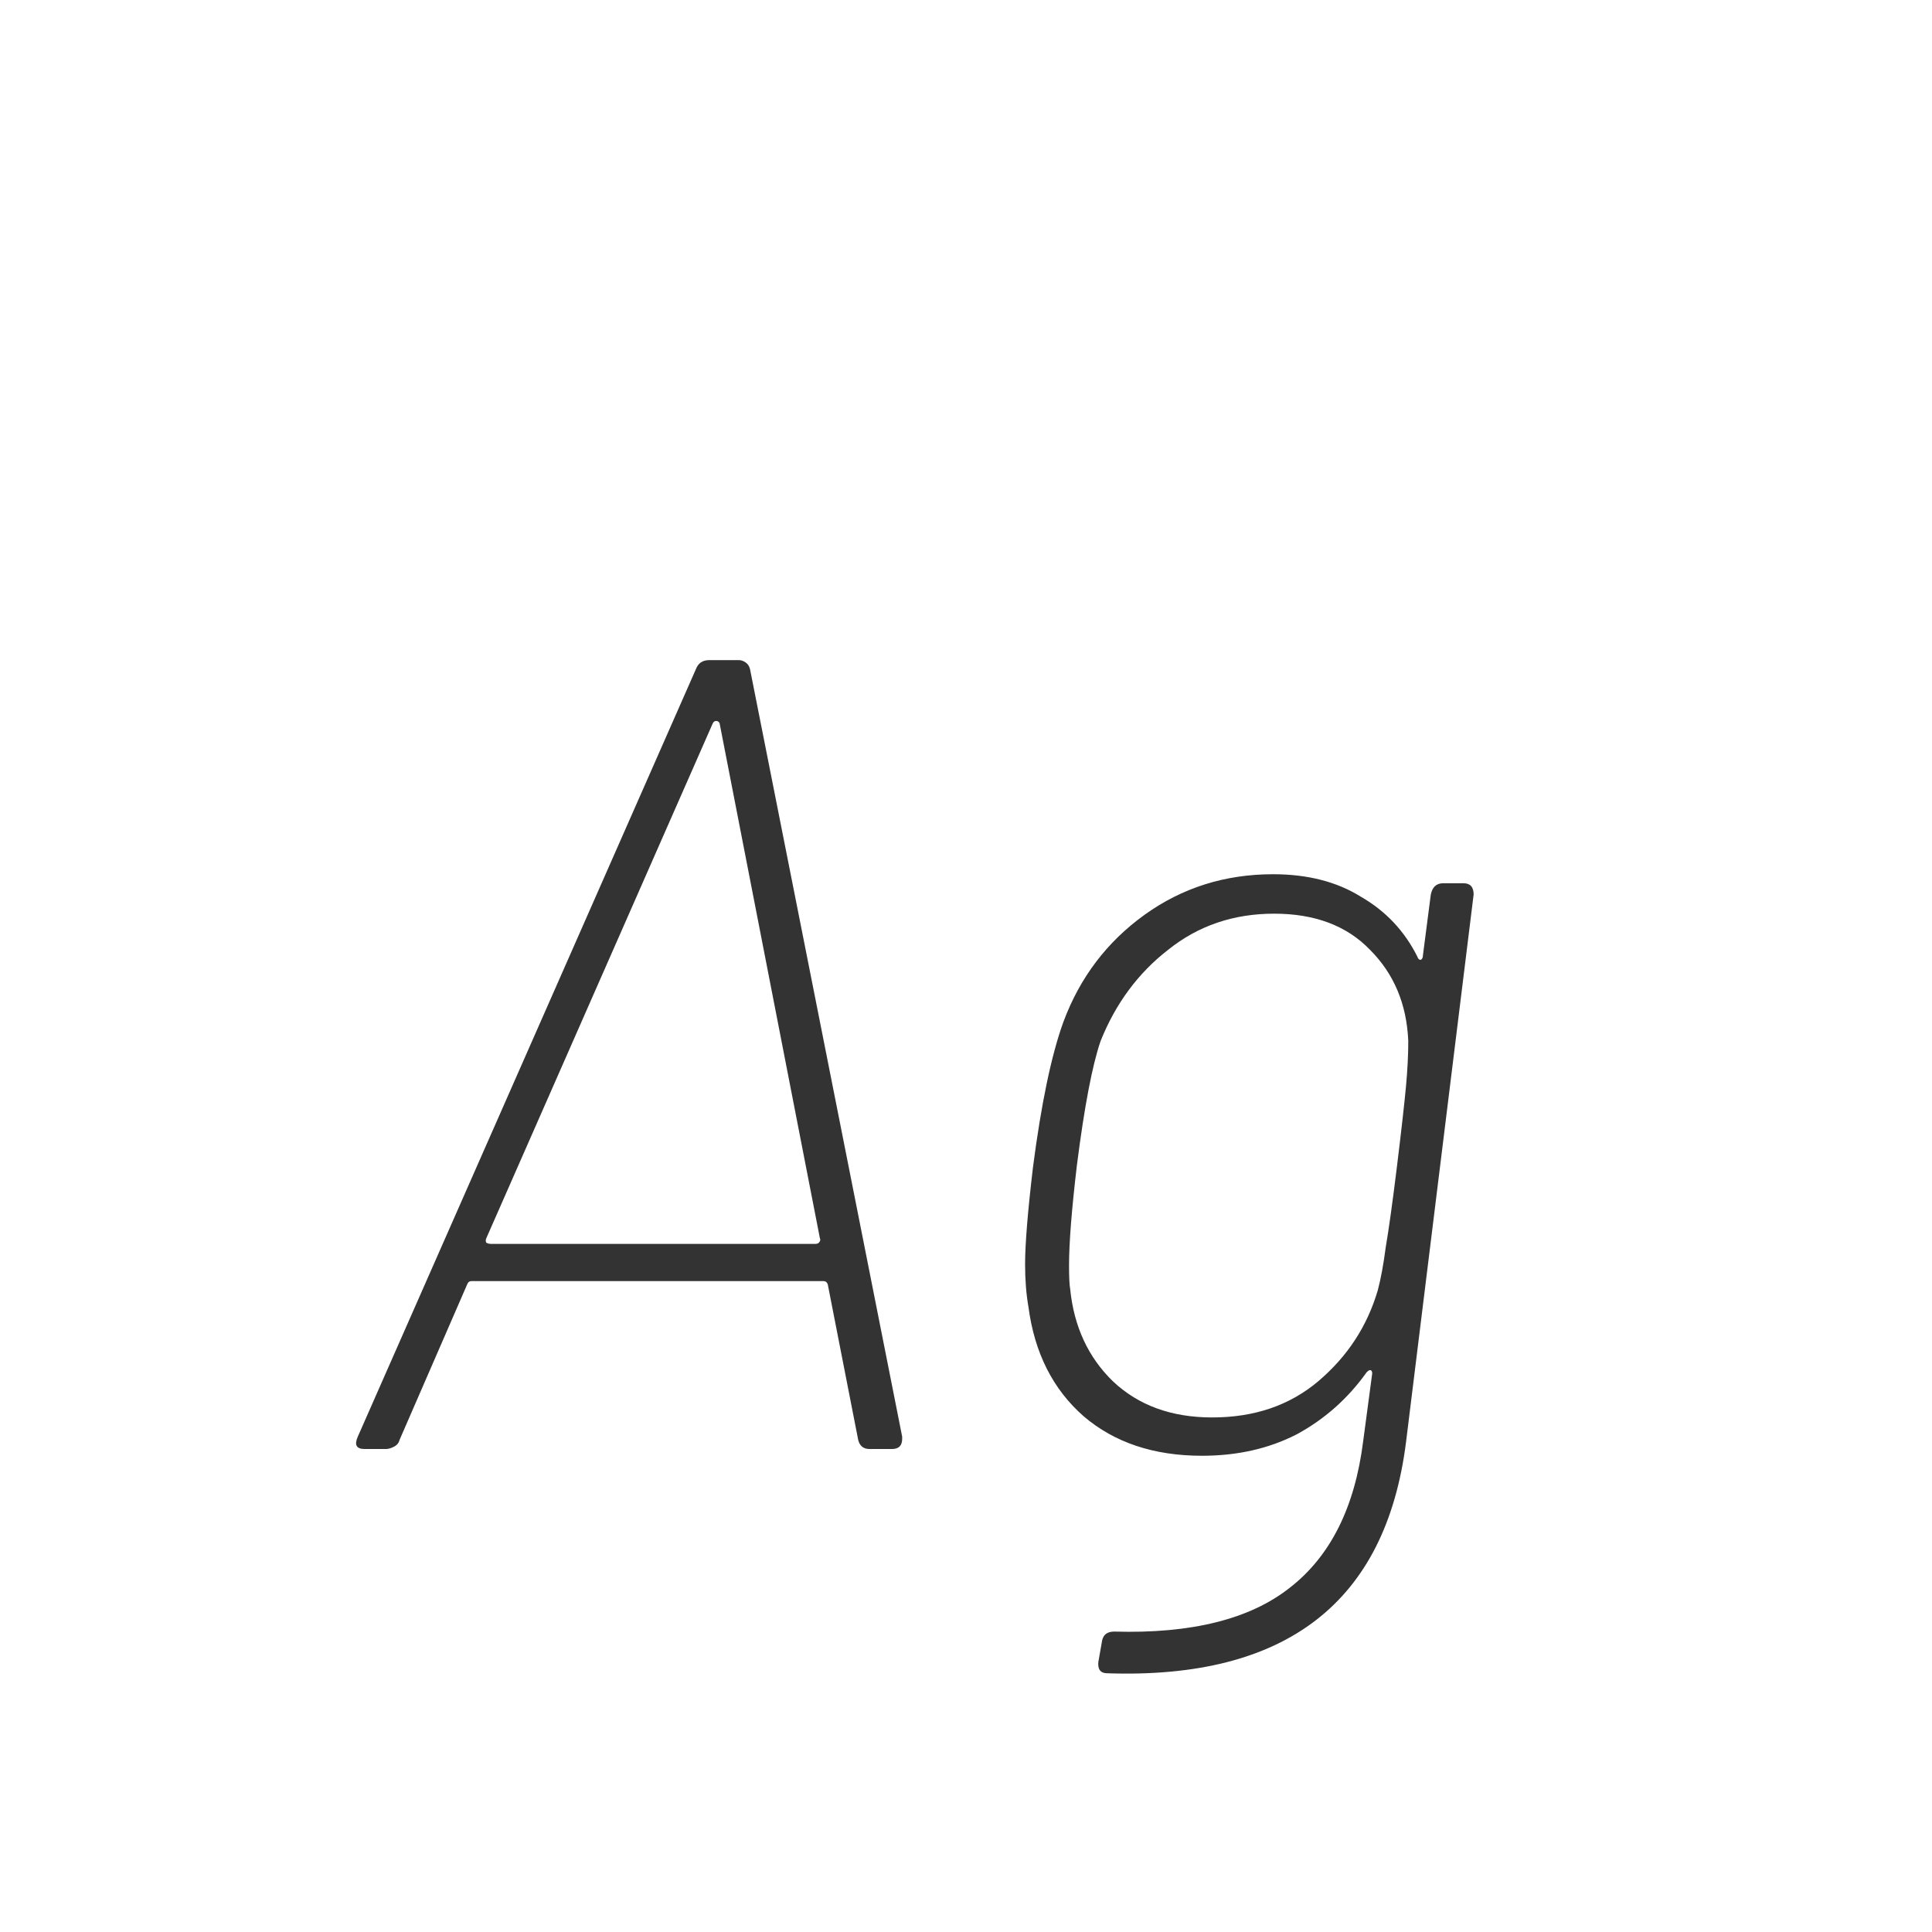 <svg width="24" height="24" viewBox="0 0 24 24" fill="none" xmlns="http://www.w3.org/2000/svg">
<path d="M10.801 18C10.727 18 10.68 17.963 10.661 17.888L10.283 15.956C10.274 15.928 10.255 15.914 10.227 15.914H5.859C5.831 15.914 5.813 15.928 5.803 15.956L4.963 17.888C4.954 17.925 4.931 17.953 4.893 17.972C4.856 17.991 4.823 18 4.795 18H4.529C4.427 18 4.399 17.949 4.445 17.846L8.645 8.312C8.673 8.237 8.729 8.2 8.813 8.2H9.177C9.205 8.2 9.233 8.209 9.261 8.228C9.289 8.247 9.308 8.275 9.317 8.312L11.207 17.846V17.874C11.207 17.958 11.165 18 11.081 18H10.801ZM6.041 15.382C6.032 15.401 6.032 15.419 6.041 15.438C6.06 15.447 6.079 15.452 6.097 15.452H10.129C10.148 15.452 10.162 15.447 10.171 15.438C10.19 15.419 10.195 15.401 10.185 15.382L8.939 8.984C8.93 8.965 8.916 8.956 8.897 8.956C8.879 8.956 8.865 8.965 8.855 8.984L6.041 15.382ZM17.774 11.112C17.793 11.019 17.844 10.972 17.928 10.972H18.18C18.264 10.972 18.306 11.019 18.306 11.112L17.466 17.916C17.214 19.904 15.977 20.861 13.756 20.786C13.672 20.786 13.635 20.739 13.644 20.646L13.686 20.408C13.695 20.315 13.747 20.268 13.84 20.268C14.801 20.296 15.529 20.114 16.024 19.722C16.528 19.33 16.831 18.723 16.934 17.902L17.046 17.062C17.046 17.034 17.037 17.02 17.018 17.02C17.009 17.02 16.995 17.029 16.976 17.048C16.743 17.375 16.453 17.631 16.108 17.818C15.763 17.995 15.371 18.084 14.932 18.084C14.335 18.084 13.845 17.921 13.462 17.594C13.079 17.258 12.851 16.805 12.776 16.236C12.748 16.077 12.734 15.9 12.734 15.704C12.734 15.452 12.767 15.051 12.832 14.5C12.935 13.707 13.061 13.105 13.21 12.694C13.415 12.143 13.751 11.7 14.218 11.364C14.685 11.028 15.217 10.86 15.814 10.86C16.243 10.86 16.607 10.953 16.906 11.14C17.214 11.317 17.447 11.565 17.606 11.882C17.615 11.91 17.629 11.924 17.648 11.924C17.667 11.915 17.676 11.896 17.676 11.868L17.774 11.112ZM17.116 16.026C17.153 15.886 17.186 15.709 17.214 15.494C17.251 15.279 17.298 14.943 17.354 14.486C17.41 14.029 17.447 13.697 17.466 13.492C17.485 13.287 17.494 13.1 17.494 12.932C17.475 12.475 17.317 12.097 17.018 11.798C16.729 11.499 16.332 11.35 15.828 11.35C15.324 11.35 14.885 11.499 14.512 11.798C14.139 12.087 13.859 12.465 13.672 12.932C13.569 13.231 13.471 13.744 13.378 14.472C13.313 15.023 13.28 15.438 13.28 15.718C13.28 15.867 13.285 15.965 13.294 16.012C13.341 16.479 13.518 16.861 13.826 17.16C14.143 17.459 14.554 17.608 15.058 17.608C15.581 17.608 16.019 17.459 16.374 17.16C16.738 16.852 16.985 16.474 17.116 16.026Z" fill="#333333"/>
</svg>

